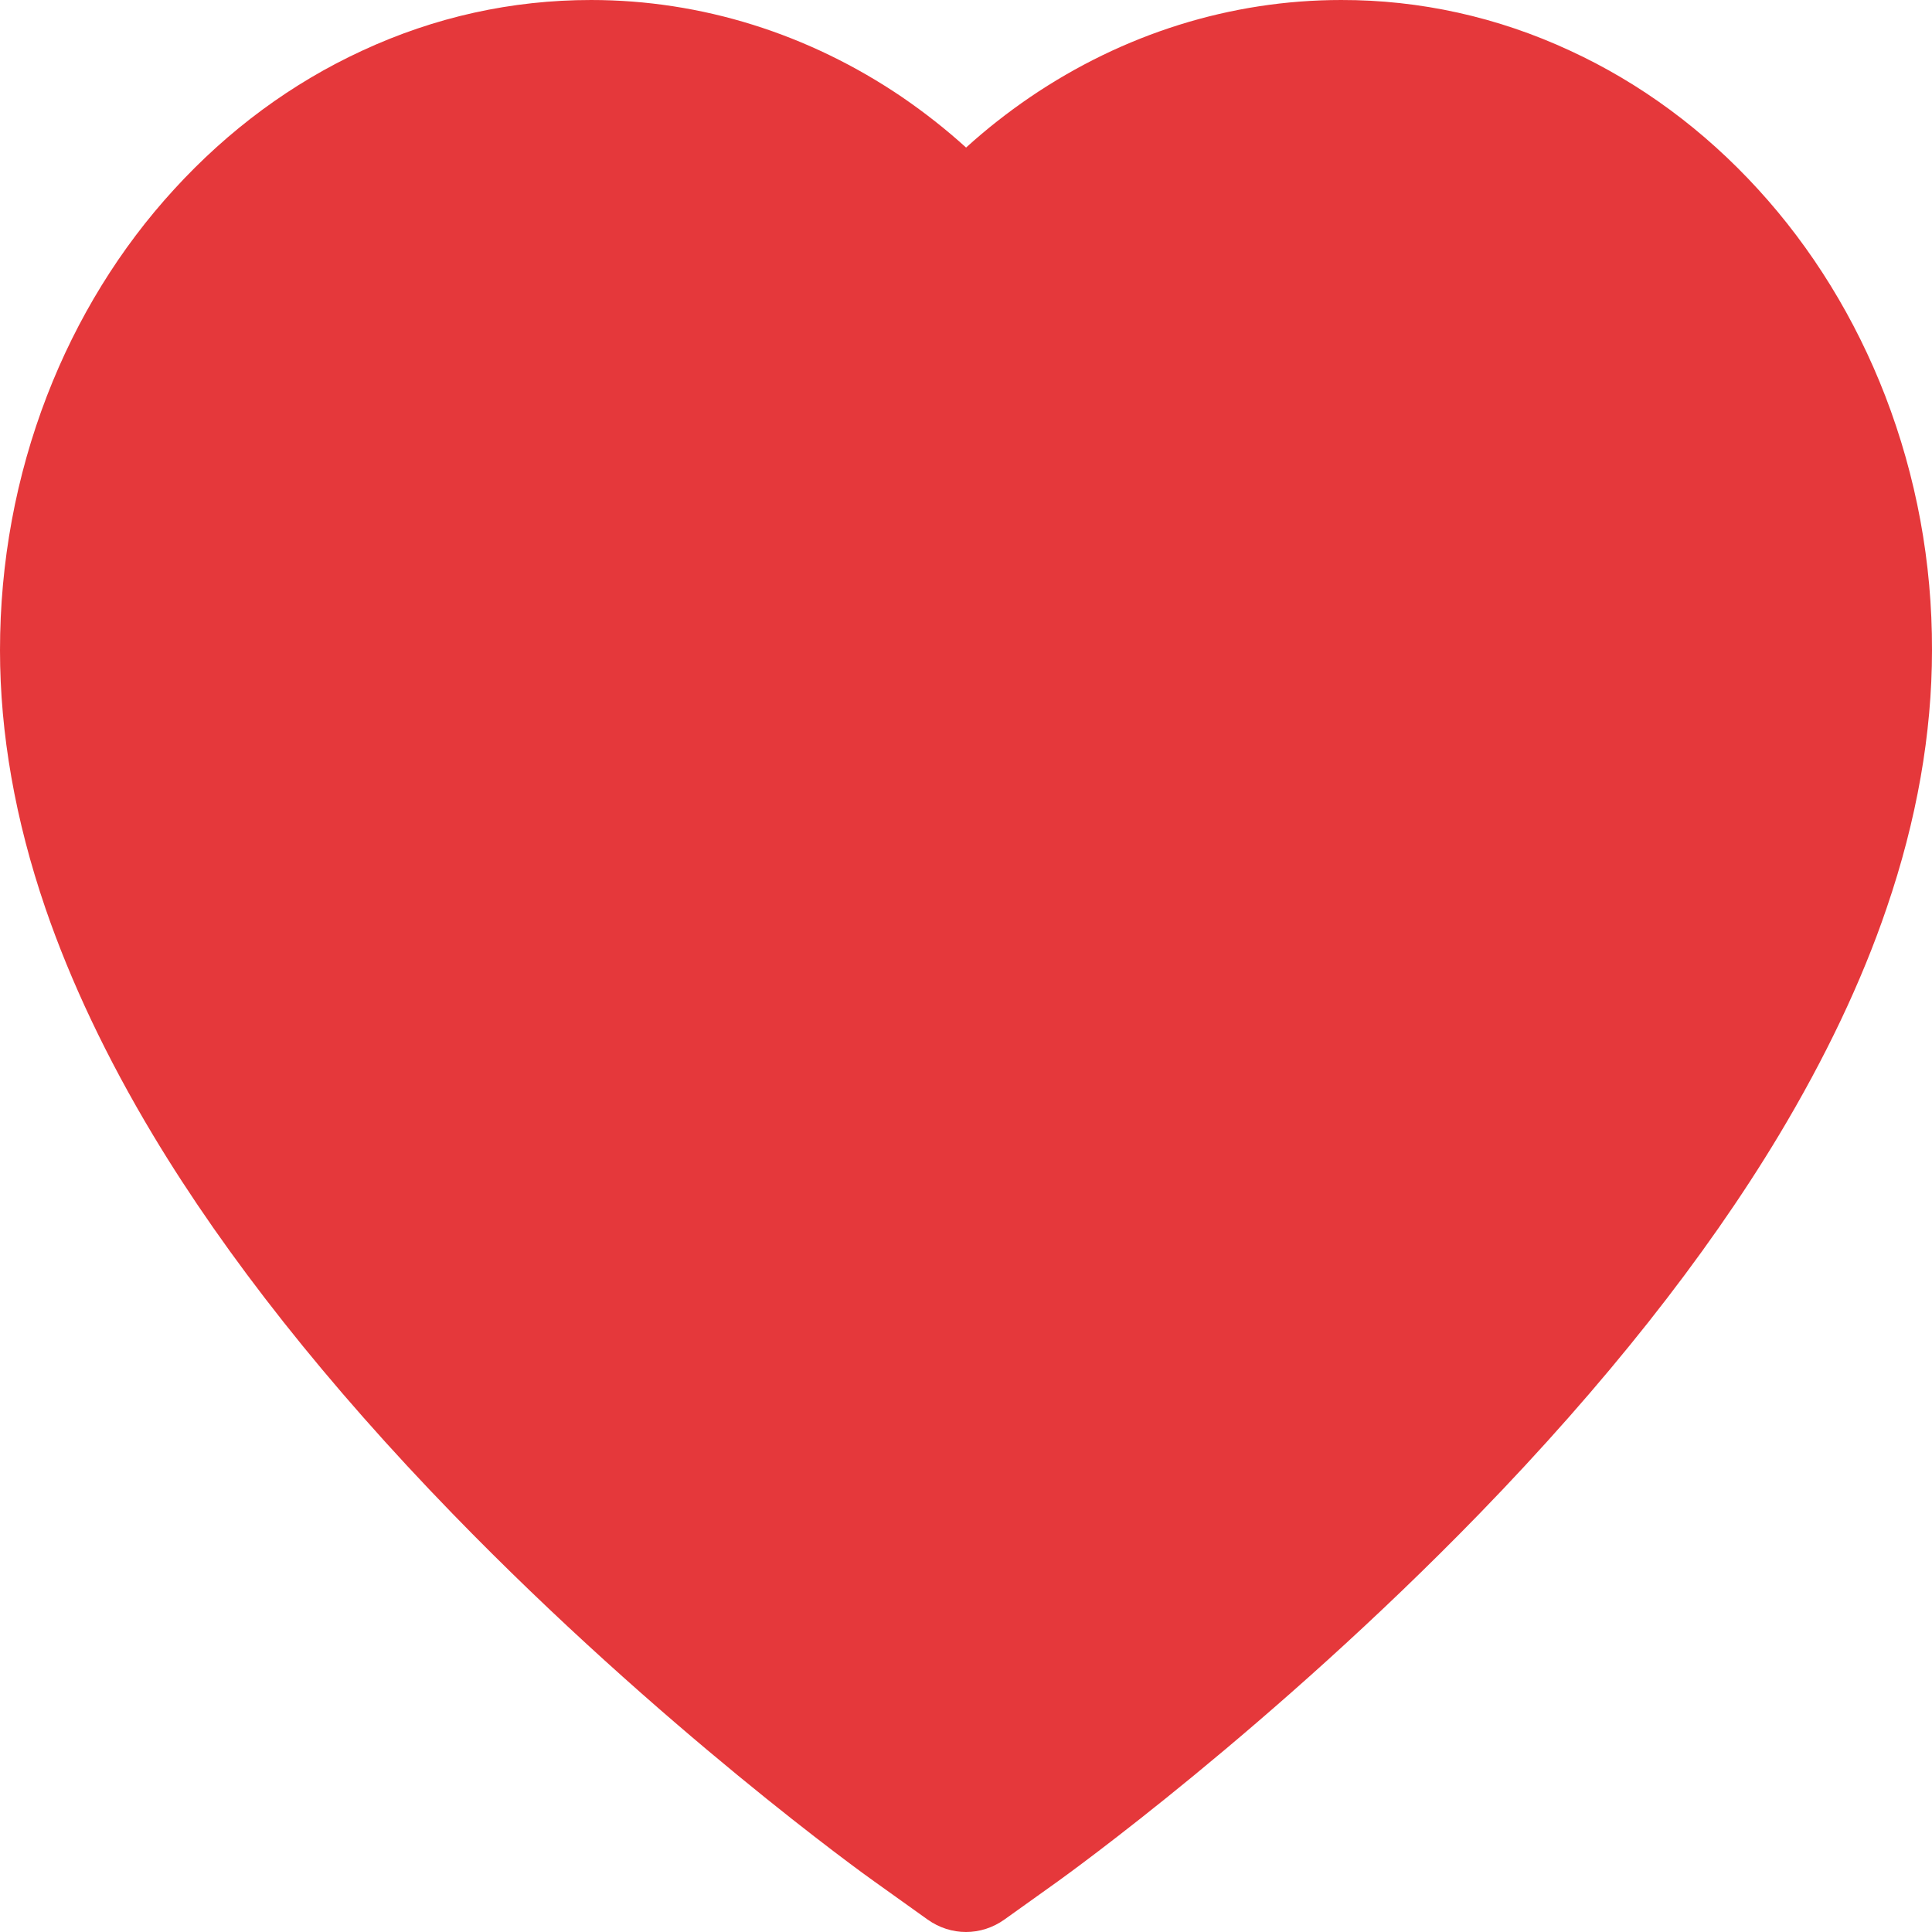 <svg width="24" height="24" viewBox="0 0 24 24" fill="none" xmlns="http://www.w3.org/2000/svg">
<path d="M23.419 4.918C23.047 3.956 22.51 3.084 21.839 2.351C21.167 1.615 20.375 1.031 19.505 0.63C18.604 0.211 17.637 -0.002 16.66 2.1797e-05C15.291 2.1797e-05 13.954 0.419 12.793 1.209C12.515 1.399 12.251 1.606 12.001 1.833C11.751 1.606 11.487 1.399 11.21 1.209C10.048 0.419 8.712 2.1797e-05 7.343 2.1797e-05C6.356 2.1797e-05 5.401 0.211 4.498 0.63C3.625 1.033 2.839 1.613 2.164 2.351C1.492 3.083 0.955 3.955 0.583 4.918C0.197 5.92 0 6.984 0 8.078C0 9.111 0.189 10.187 0.564 11.282C0.878 12.197 1.328 13.146 1.903 14.104C2.814 15.62 4.067 17.202 5.623 18.805C8.201 21.462 10.754 23.298 10.862 23.373L11.521 23.844C11.812 24.052 12.188 24.052 12.479 23.844L13.138 23.373C13.246 23.295 15.796 21.462 18.377 18.805C19.933 17.202 21.186 15.62 22.097 14.104C22.672 13.146 23.125 12.197 23.436 11.282C23.811 10.187 24 9.111 24 8.078C24.003 6.984 23.805 5.92 23.419 4.918V4.918Z" fill="#E5383B"/>
</svg>
